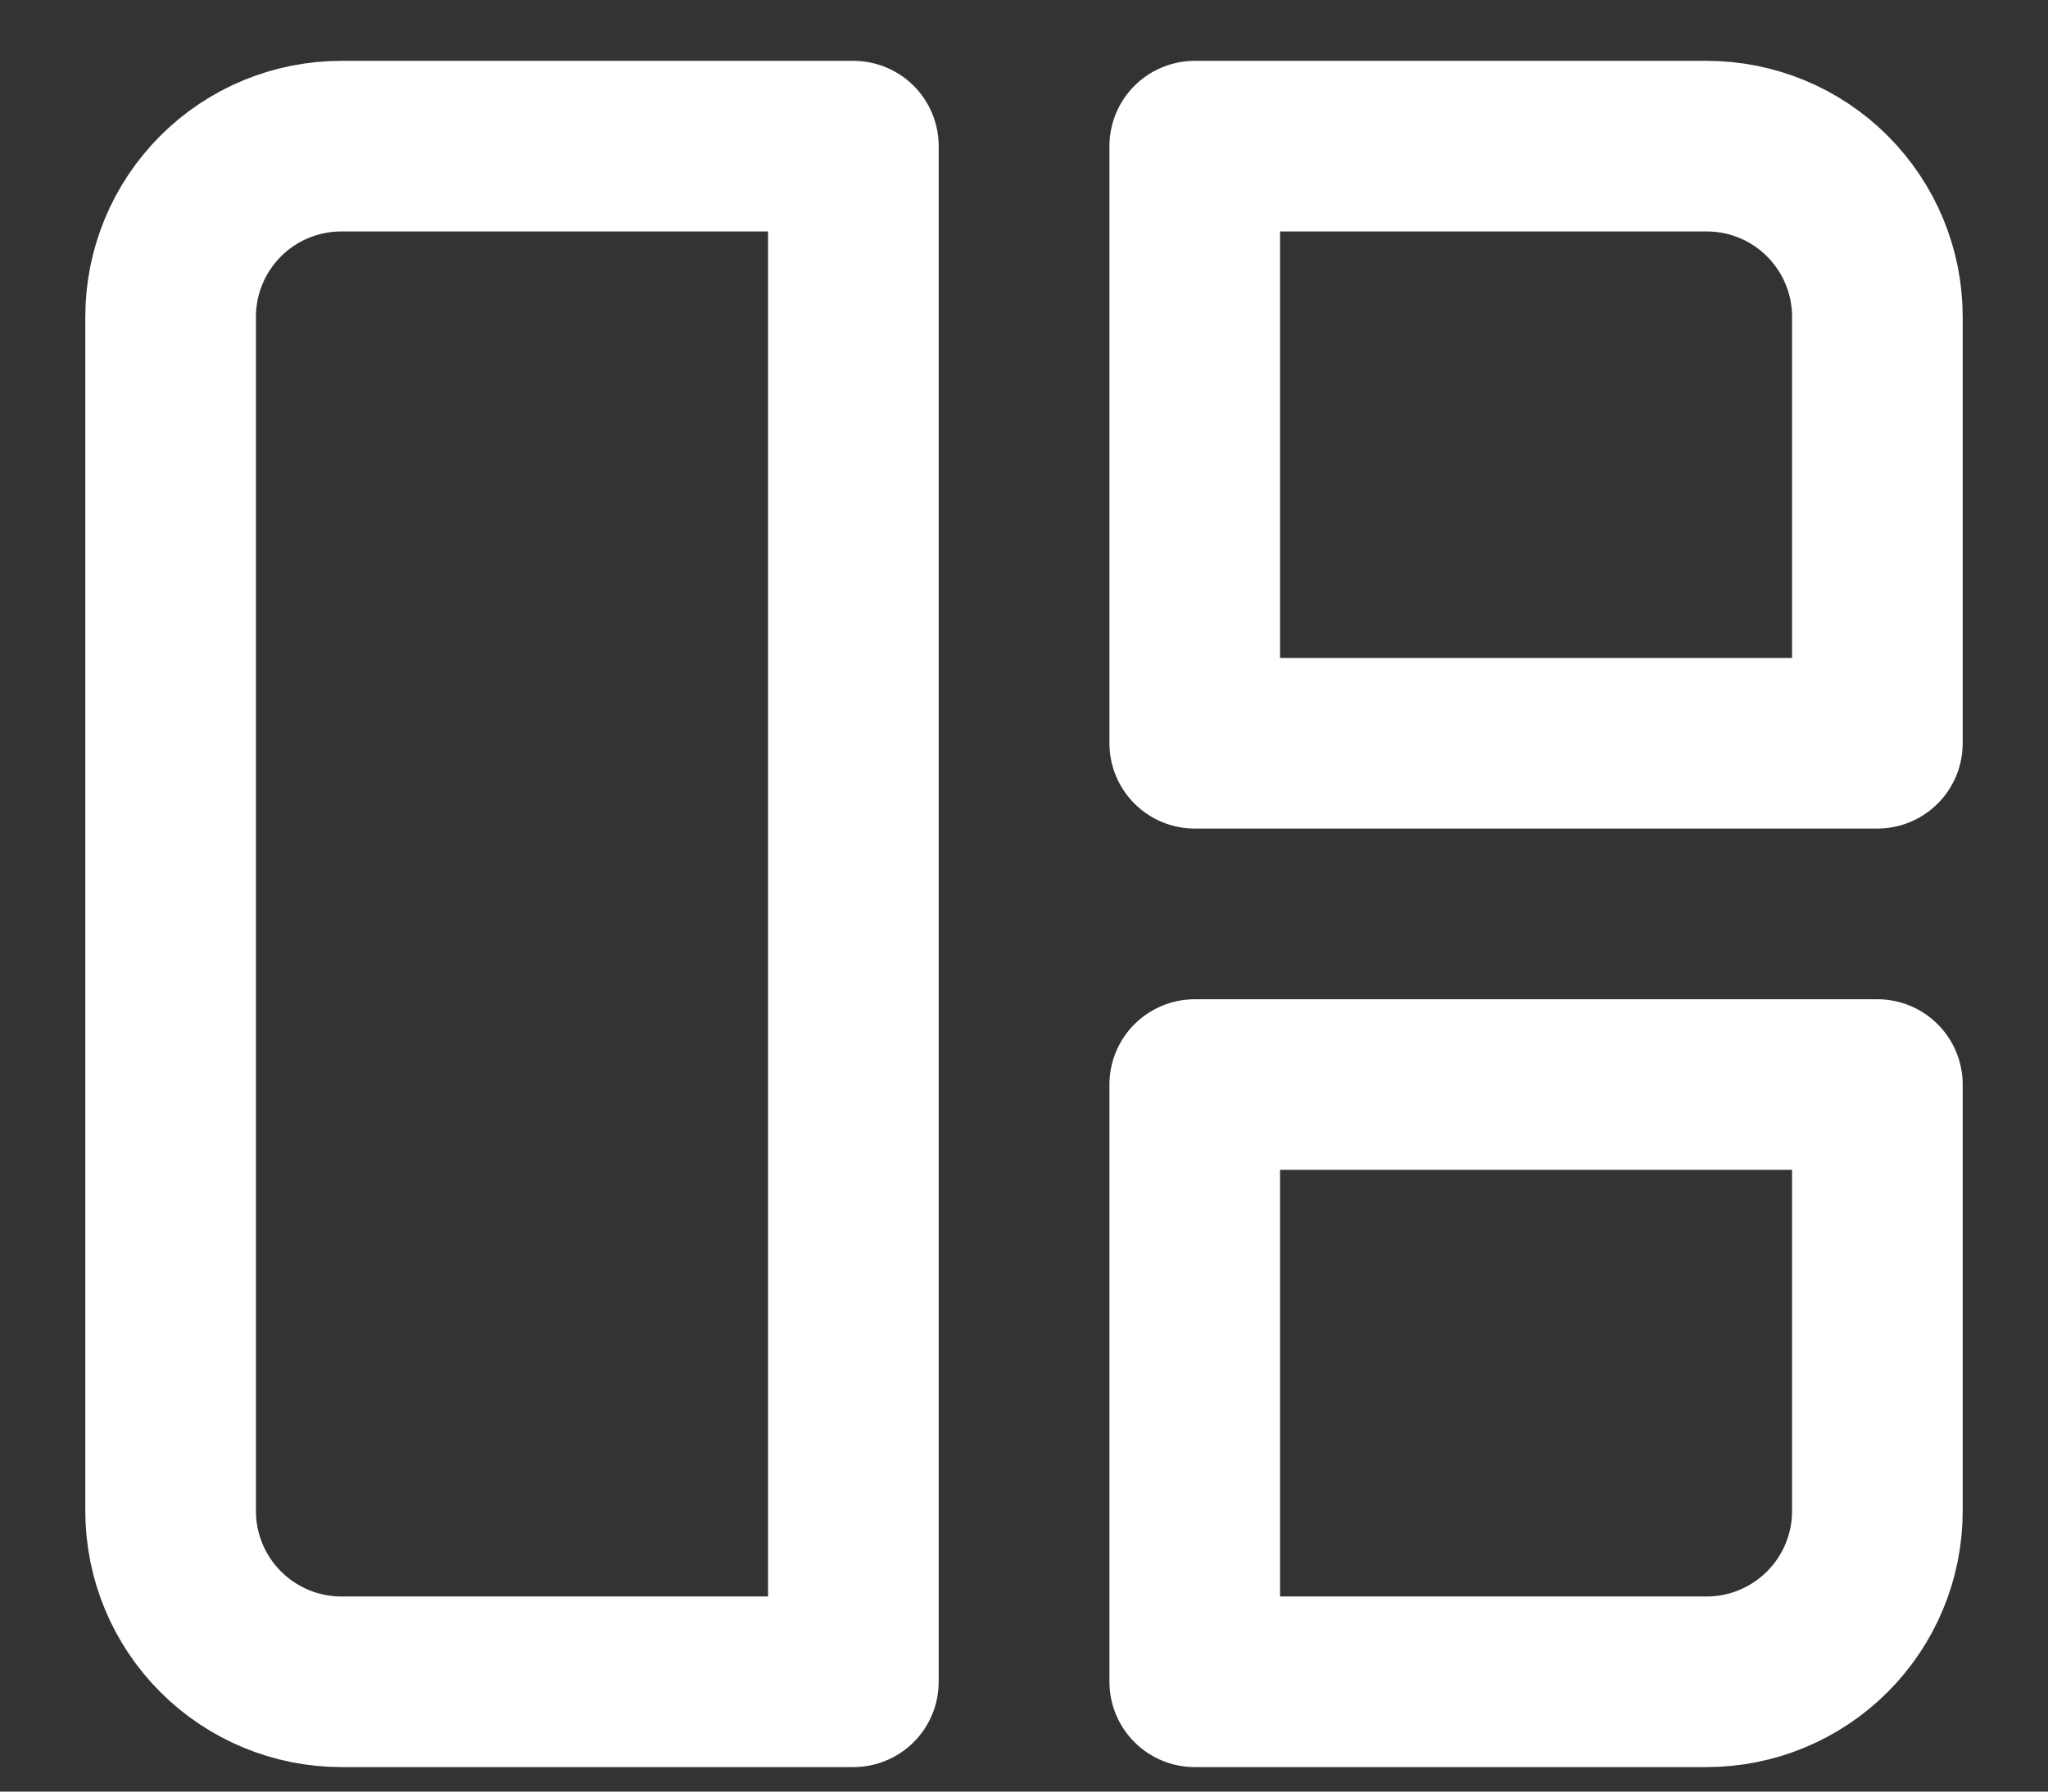<svg width="16" height="14" viewBox="0 0 16 14" fill="none" xmlns="http://www.w3.org/2000/svg">
    <rect x="0" y="0" width="16" height="14" fill="#333333" stroke="none"/>
    <path d="M1.333 2.475C1.333 2.121 1.474 1.782 1.724 1.532C1.974 1.282 2.313 1.142 2.667 1.142H6.667V13.142H2.667C2.313 13.142 1.974 13.001 1.724 12.751C1.474 12.501 1.333 12.162 1.333 11.808V2.475ZM9.334 1.142H13.334C13.687 1.142 14.026 1.282 14.276 1.532C14.526 1.782 14.667 2.121 14.667 2.475V5.808H9.334V1.142ZM9.334 8.475H14.667V11.808C14.667 12.162 14.526 12.501 14.276 12.751C14.026 13.001 13.687 13.142 13.334 13.142H9.334V8.475Z" stroke="white" stroke-width="1.333" stroke-linecap="round" stroke-linejoin="round"/>
</svg>